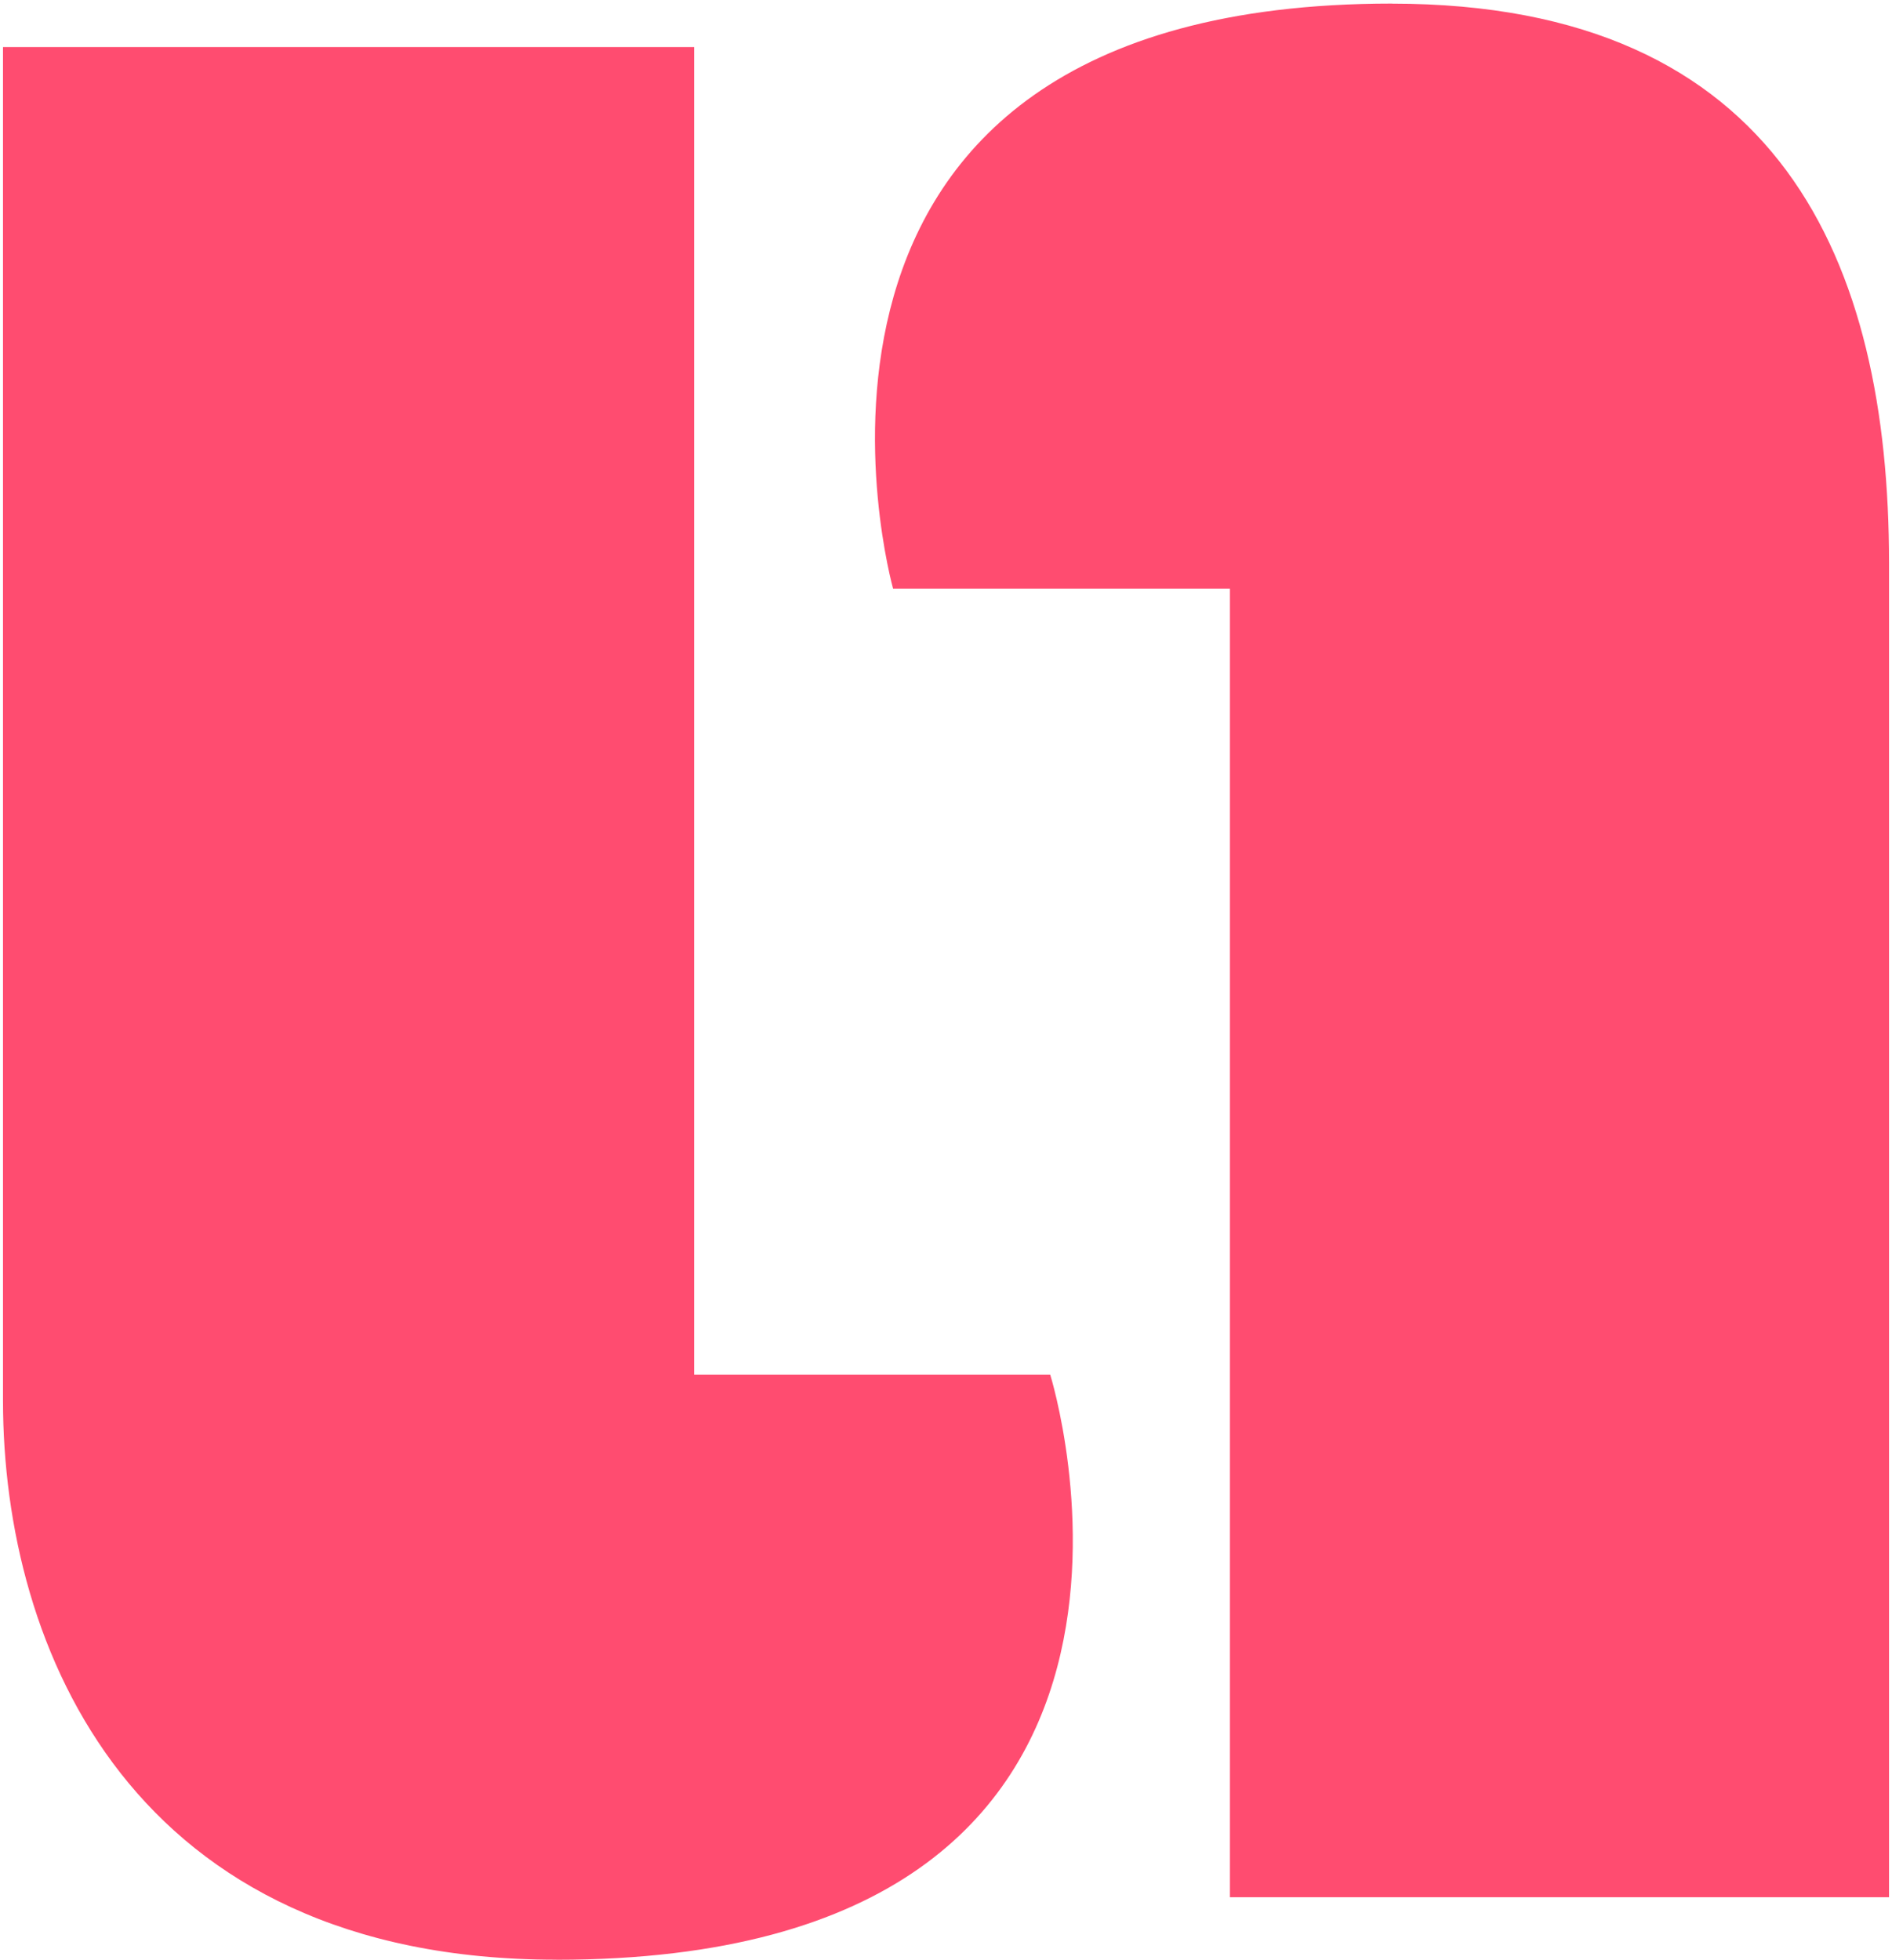 <?xml version="1.0" ?>
<svg xmlns="http://www.w3.org/2000/svg" viewBox="0 0 223 231" fill="none">
	

	<path d="M65.576 230.992C15.605 230.992 0.353 194.373 0.353 165.085V5.551H81.812V162.041H123.785C123.785 162.041 145.376 231 65.576 231V230.992Z" fill="#FF4C70"/>
	

	<path d="M164.055 0.43C209.964 0.43 222.649 30.986 222.649 66.337V223.628H144.966V69.381H105.262C105.262 69.381 85.865 0.422 164.055 0.422V0.43Z" fill="#FF4C70"/>
	

</svg>
